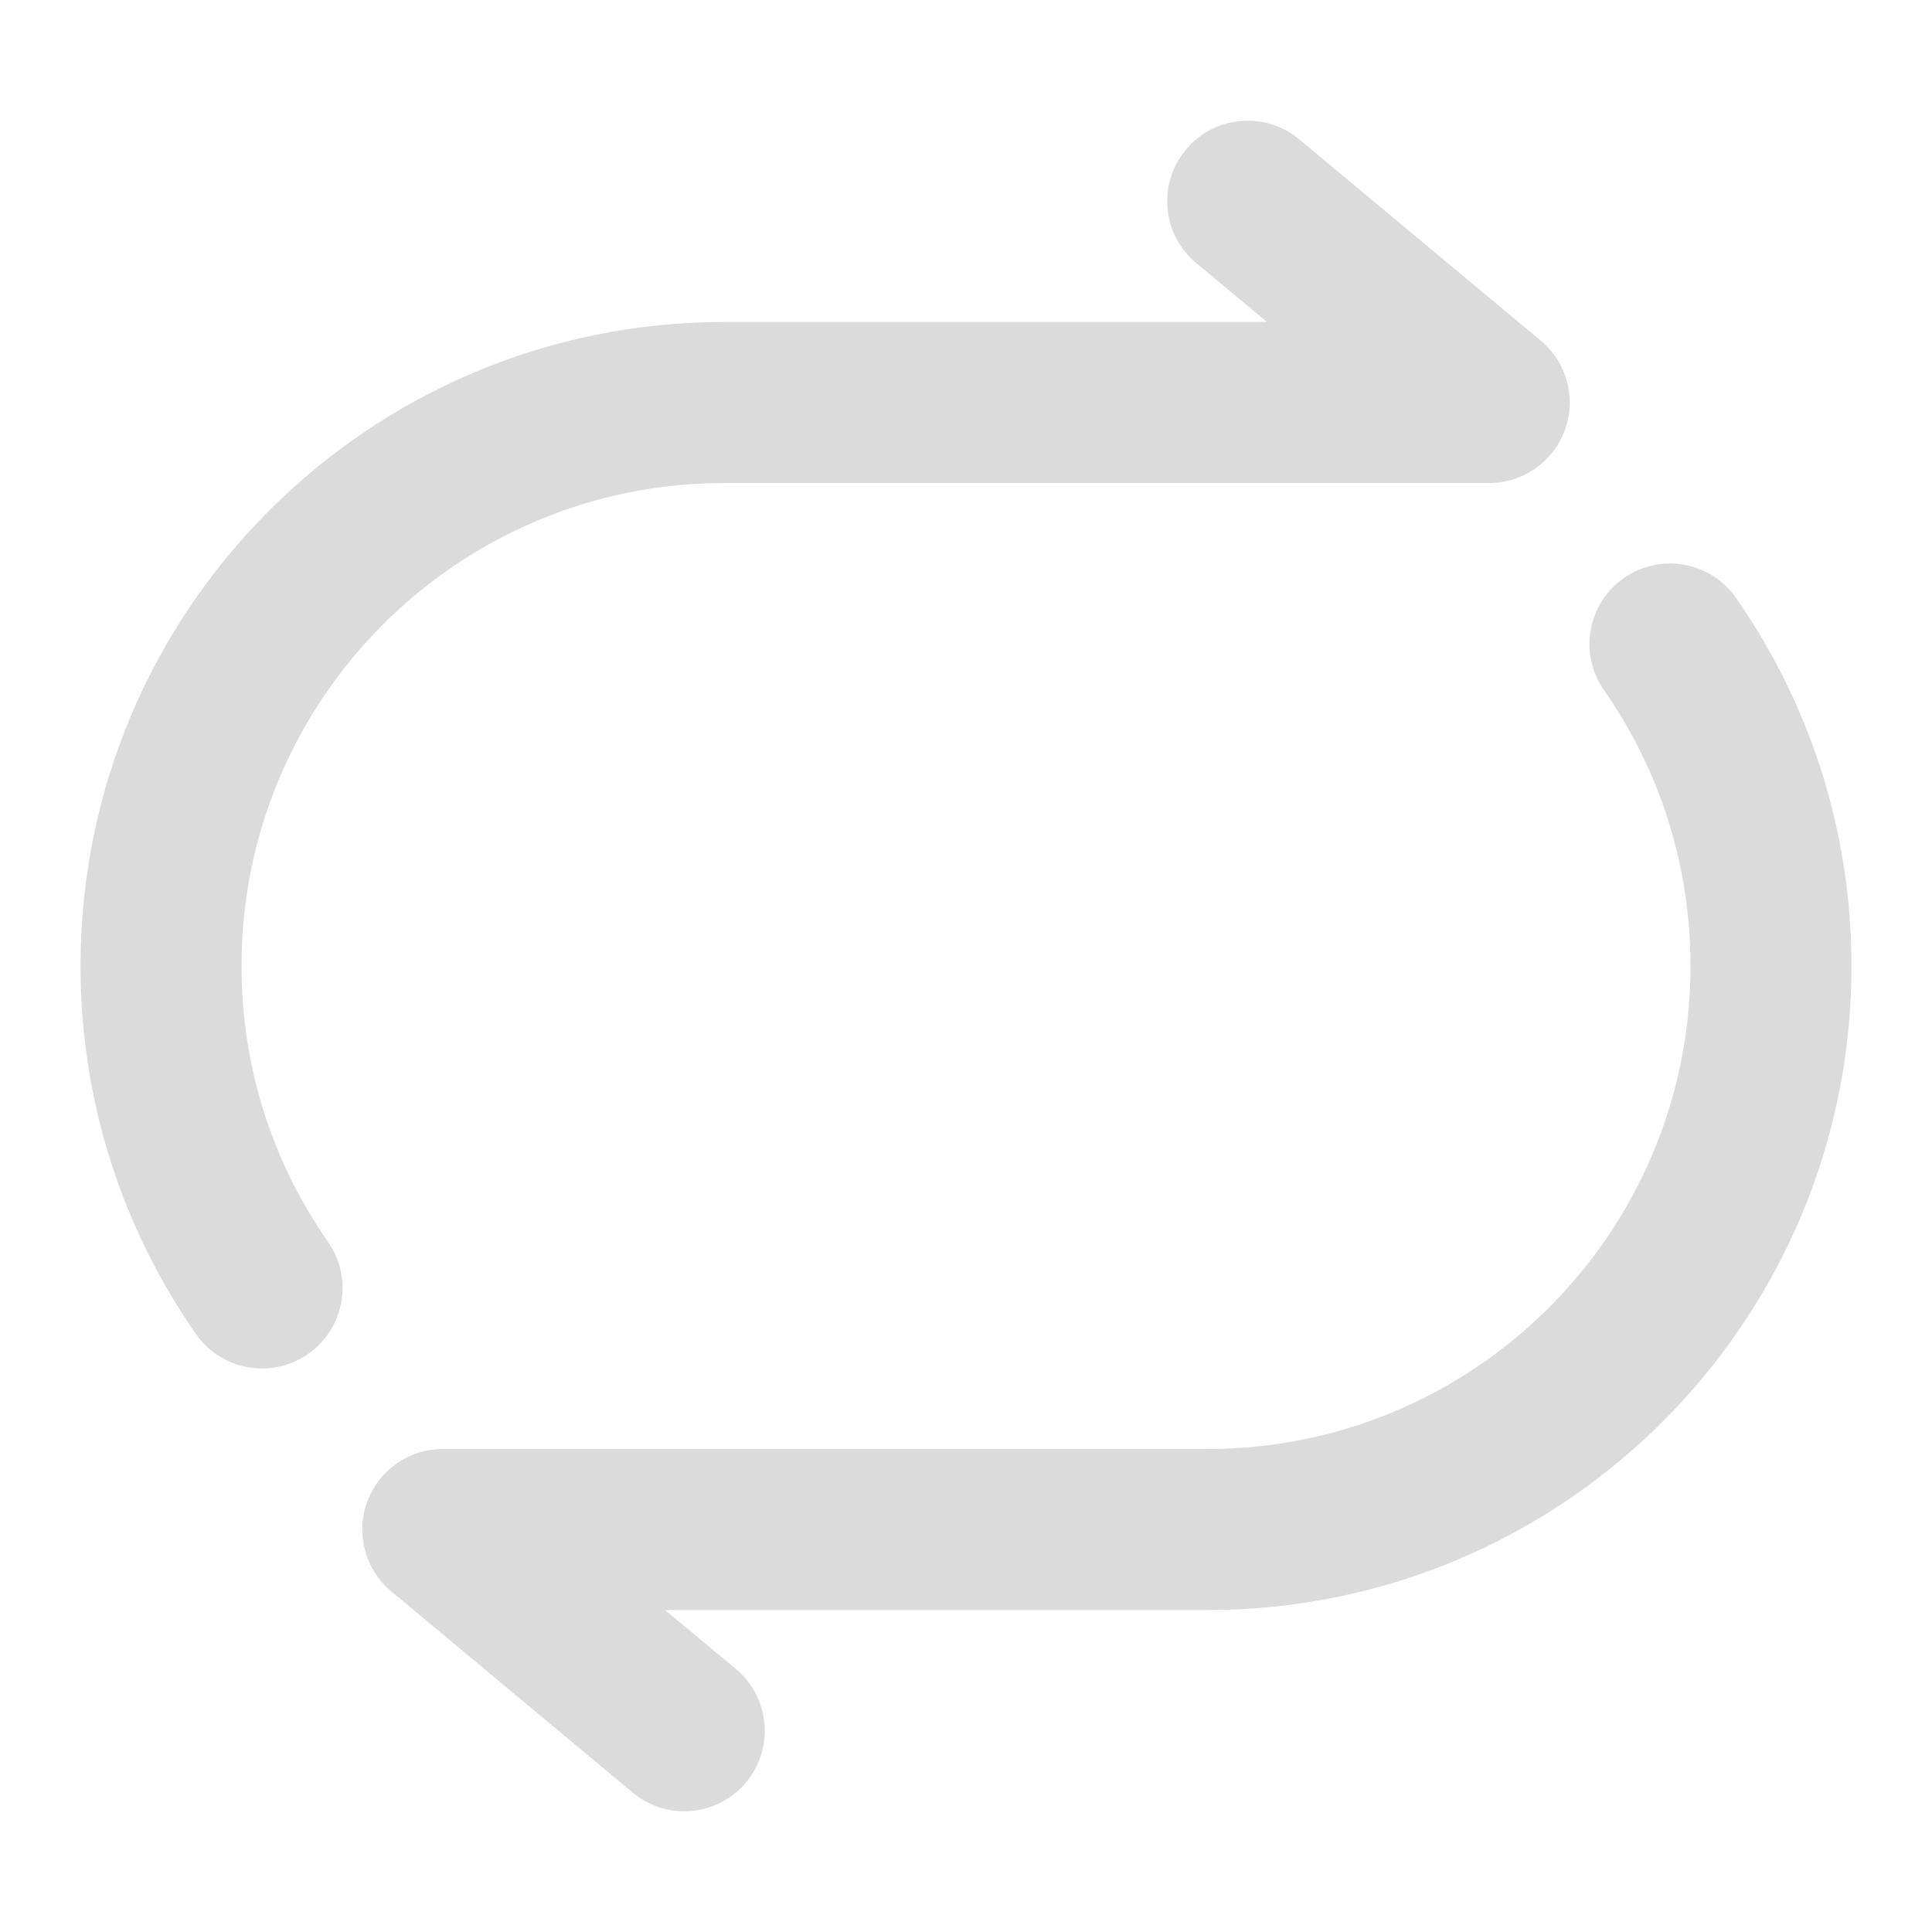 <svg width="28" height="28" viewBox="0 0 28 28" fill="none" xmlns="http://www.w3.org/2000/svg">
<path fill-rule="evenodd" clip-rule="evenodd" d="M23.535 8.377C24.064 8.008 24.791 8.138 25.16 8.666C26.215 10.179 26.833 12.019 26.833 14C26.833 19.155 22.655 23.334 17.5 23.334H9.639L10.664 24.188C11.159 24.6 11.226 25.336 10.813 25.831C10.4 26.326 9.665 26.392 9.17 25.98L5.67 23.063C5.293 22.749 5.153 22.232 5.32 21.77C5.487 21.308 5.926 21 6.417 21H17.5C21.366 21 24.5 17.866 24.5 14C24.5 12.512 24.037 11.135 23.246 10.001C22.877 9.473 23.007 8.745 23.535 8.377Z" fill="#DBDBDB"/>
<path fill-rule="evenodd" clip-rule="evenodd" d="M4.465 19.623C3.936 19.992 3.209 19.862 2.84 19.334C1.785 17.821 1.167 15.981 1.167 14C1.167 8.845 5.345 4.666 10.5 4.666H18.361L17.336 3.812C16.841 3.4 16.774 2.664 17.187 2.169C17.599 1.674 18.335 1.607 18.83 2.02L22.33 4.937C22.707 5.251 22.848 5.768 22.68 6.23C22.513 6.692 22.075 7 21.583 7H10.5C6.634 7 3.5 10.134 3.5 14C3.5 15.488 3.963 16.865 4.754 17.999C5.123 18.527 4.993 19.255 4.465 19.623Z" fill="#DBDBDB"/>
</svg>
